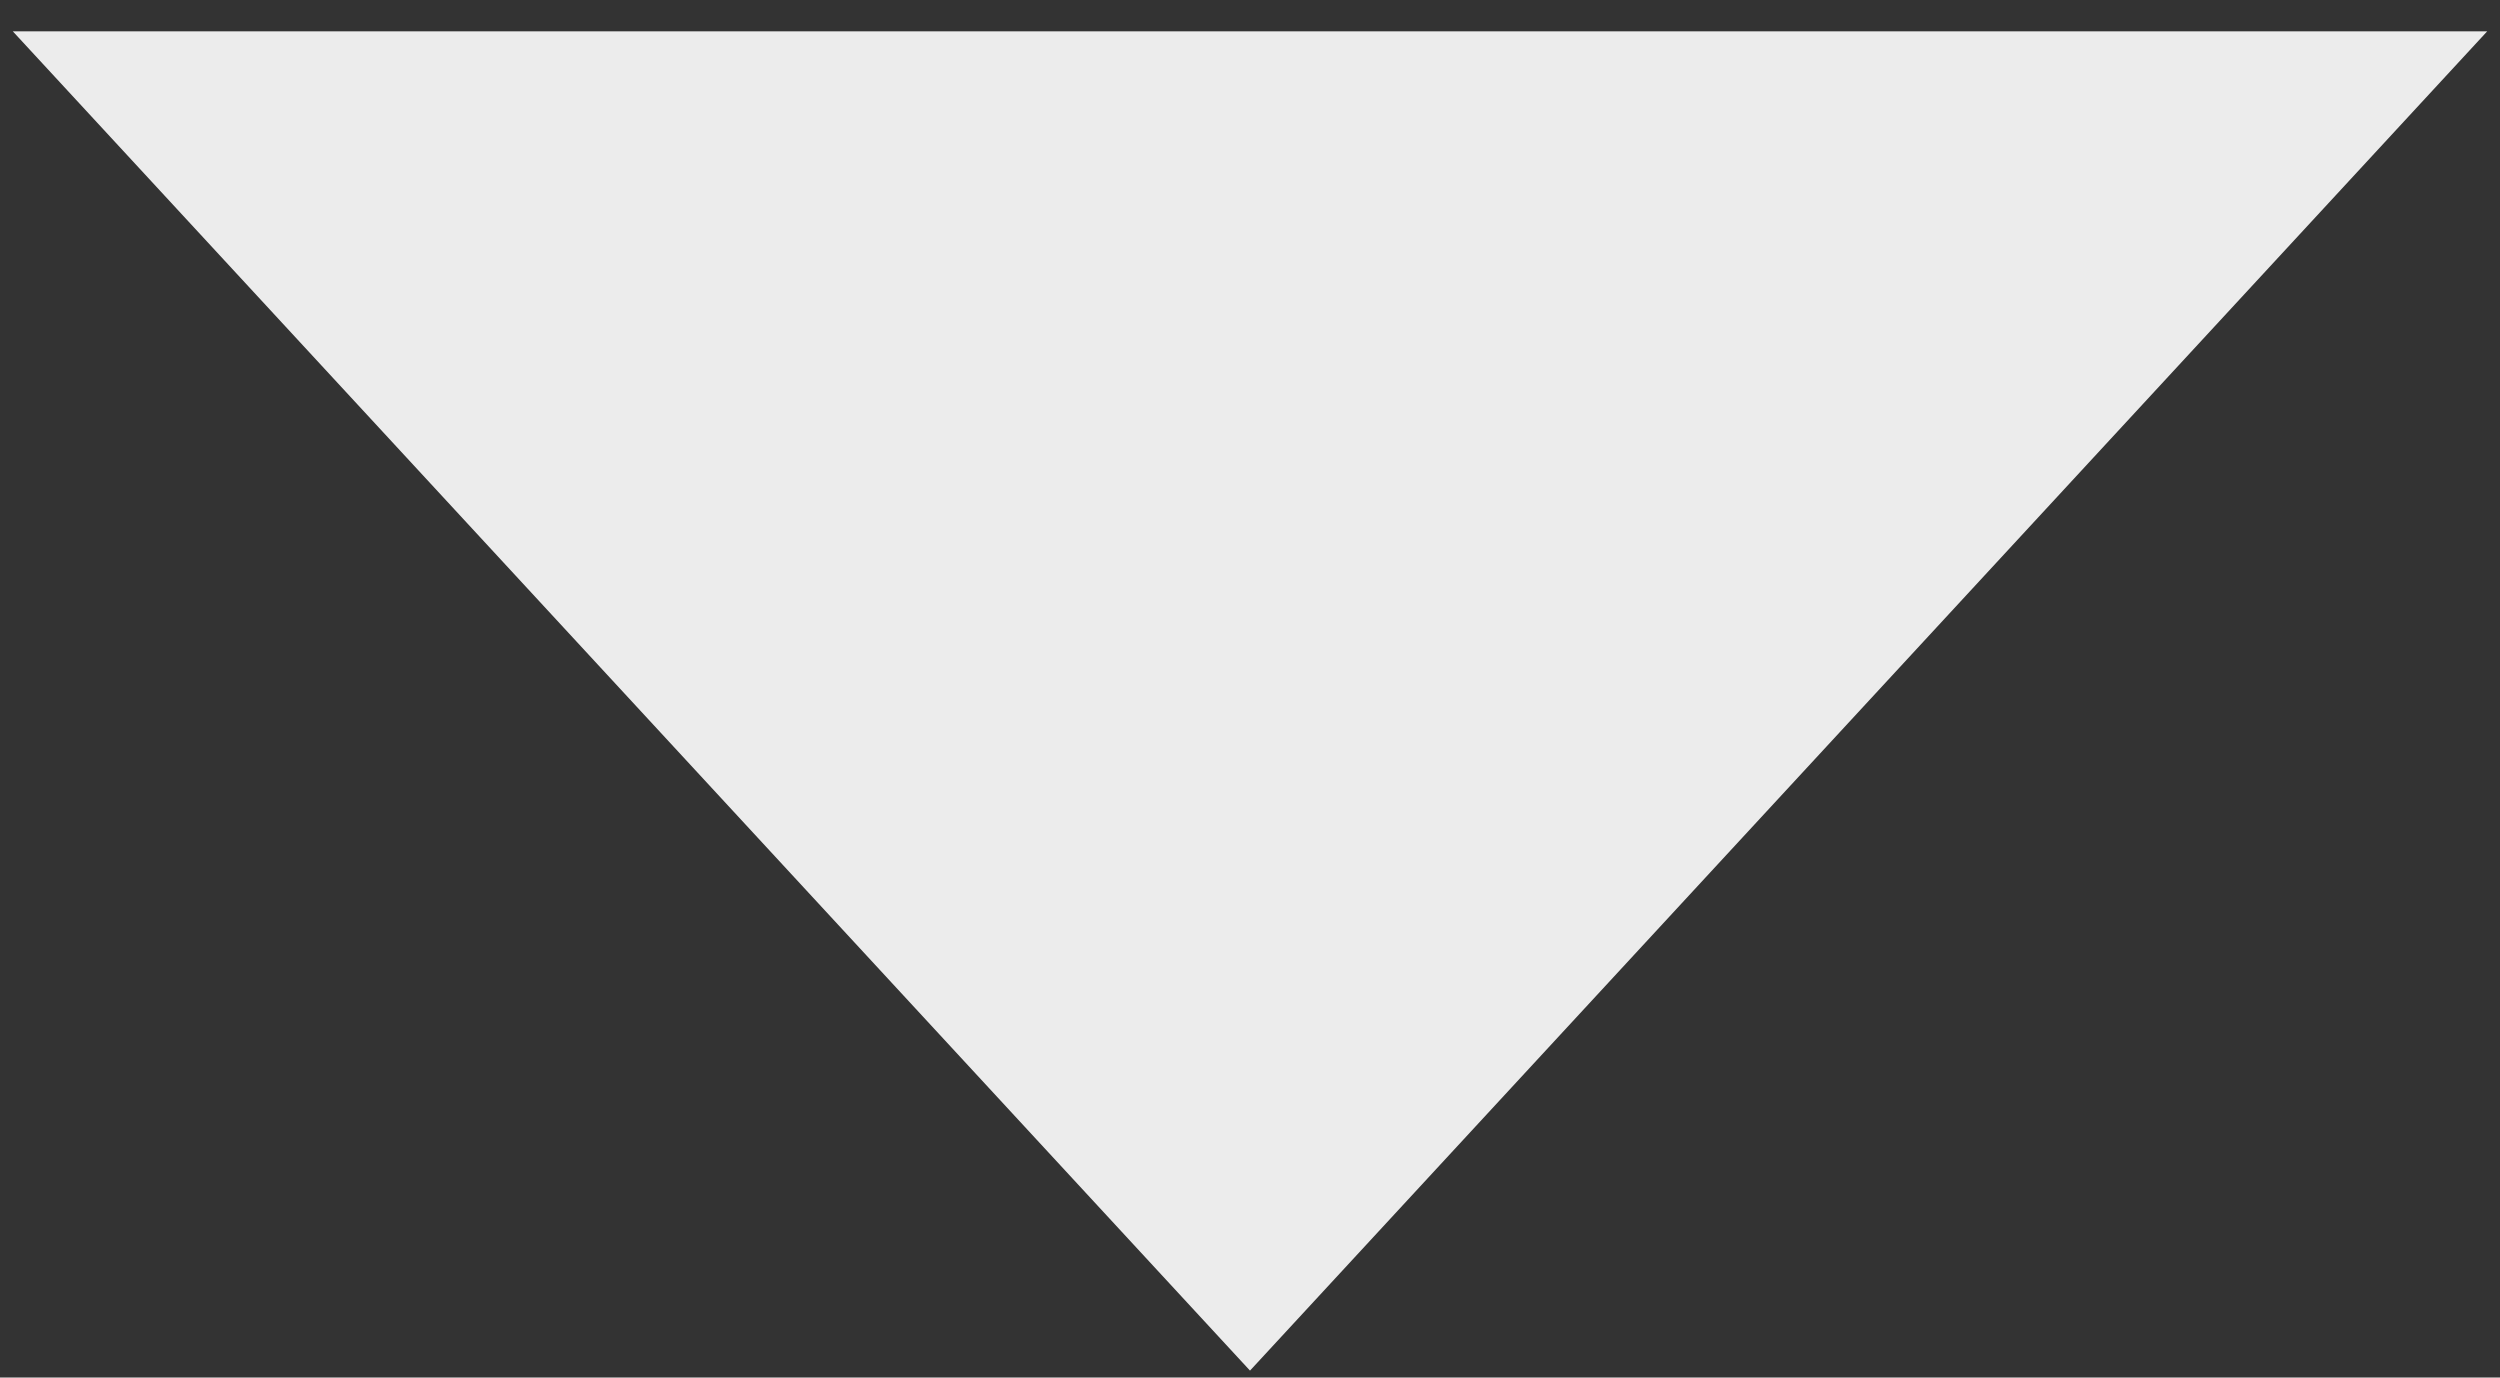 <svg width="49" height="27" viewBox="0 0 49 27" fill="none" xmlns="http://www.w3.org/2000/svg">
<rect x="0" y="0" width="49" height="27" fill="#333333" stroke="none"/>
<path d="M24.5 26.864L48.749 0.614H0.251L24.5 26.864Z" fill="#ECECEC"/>
</svg>
